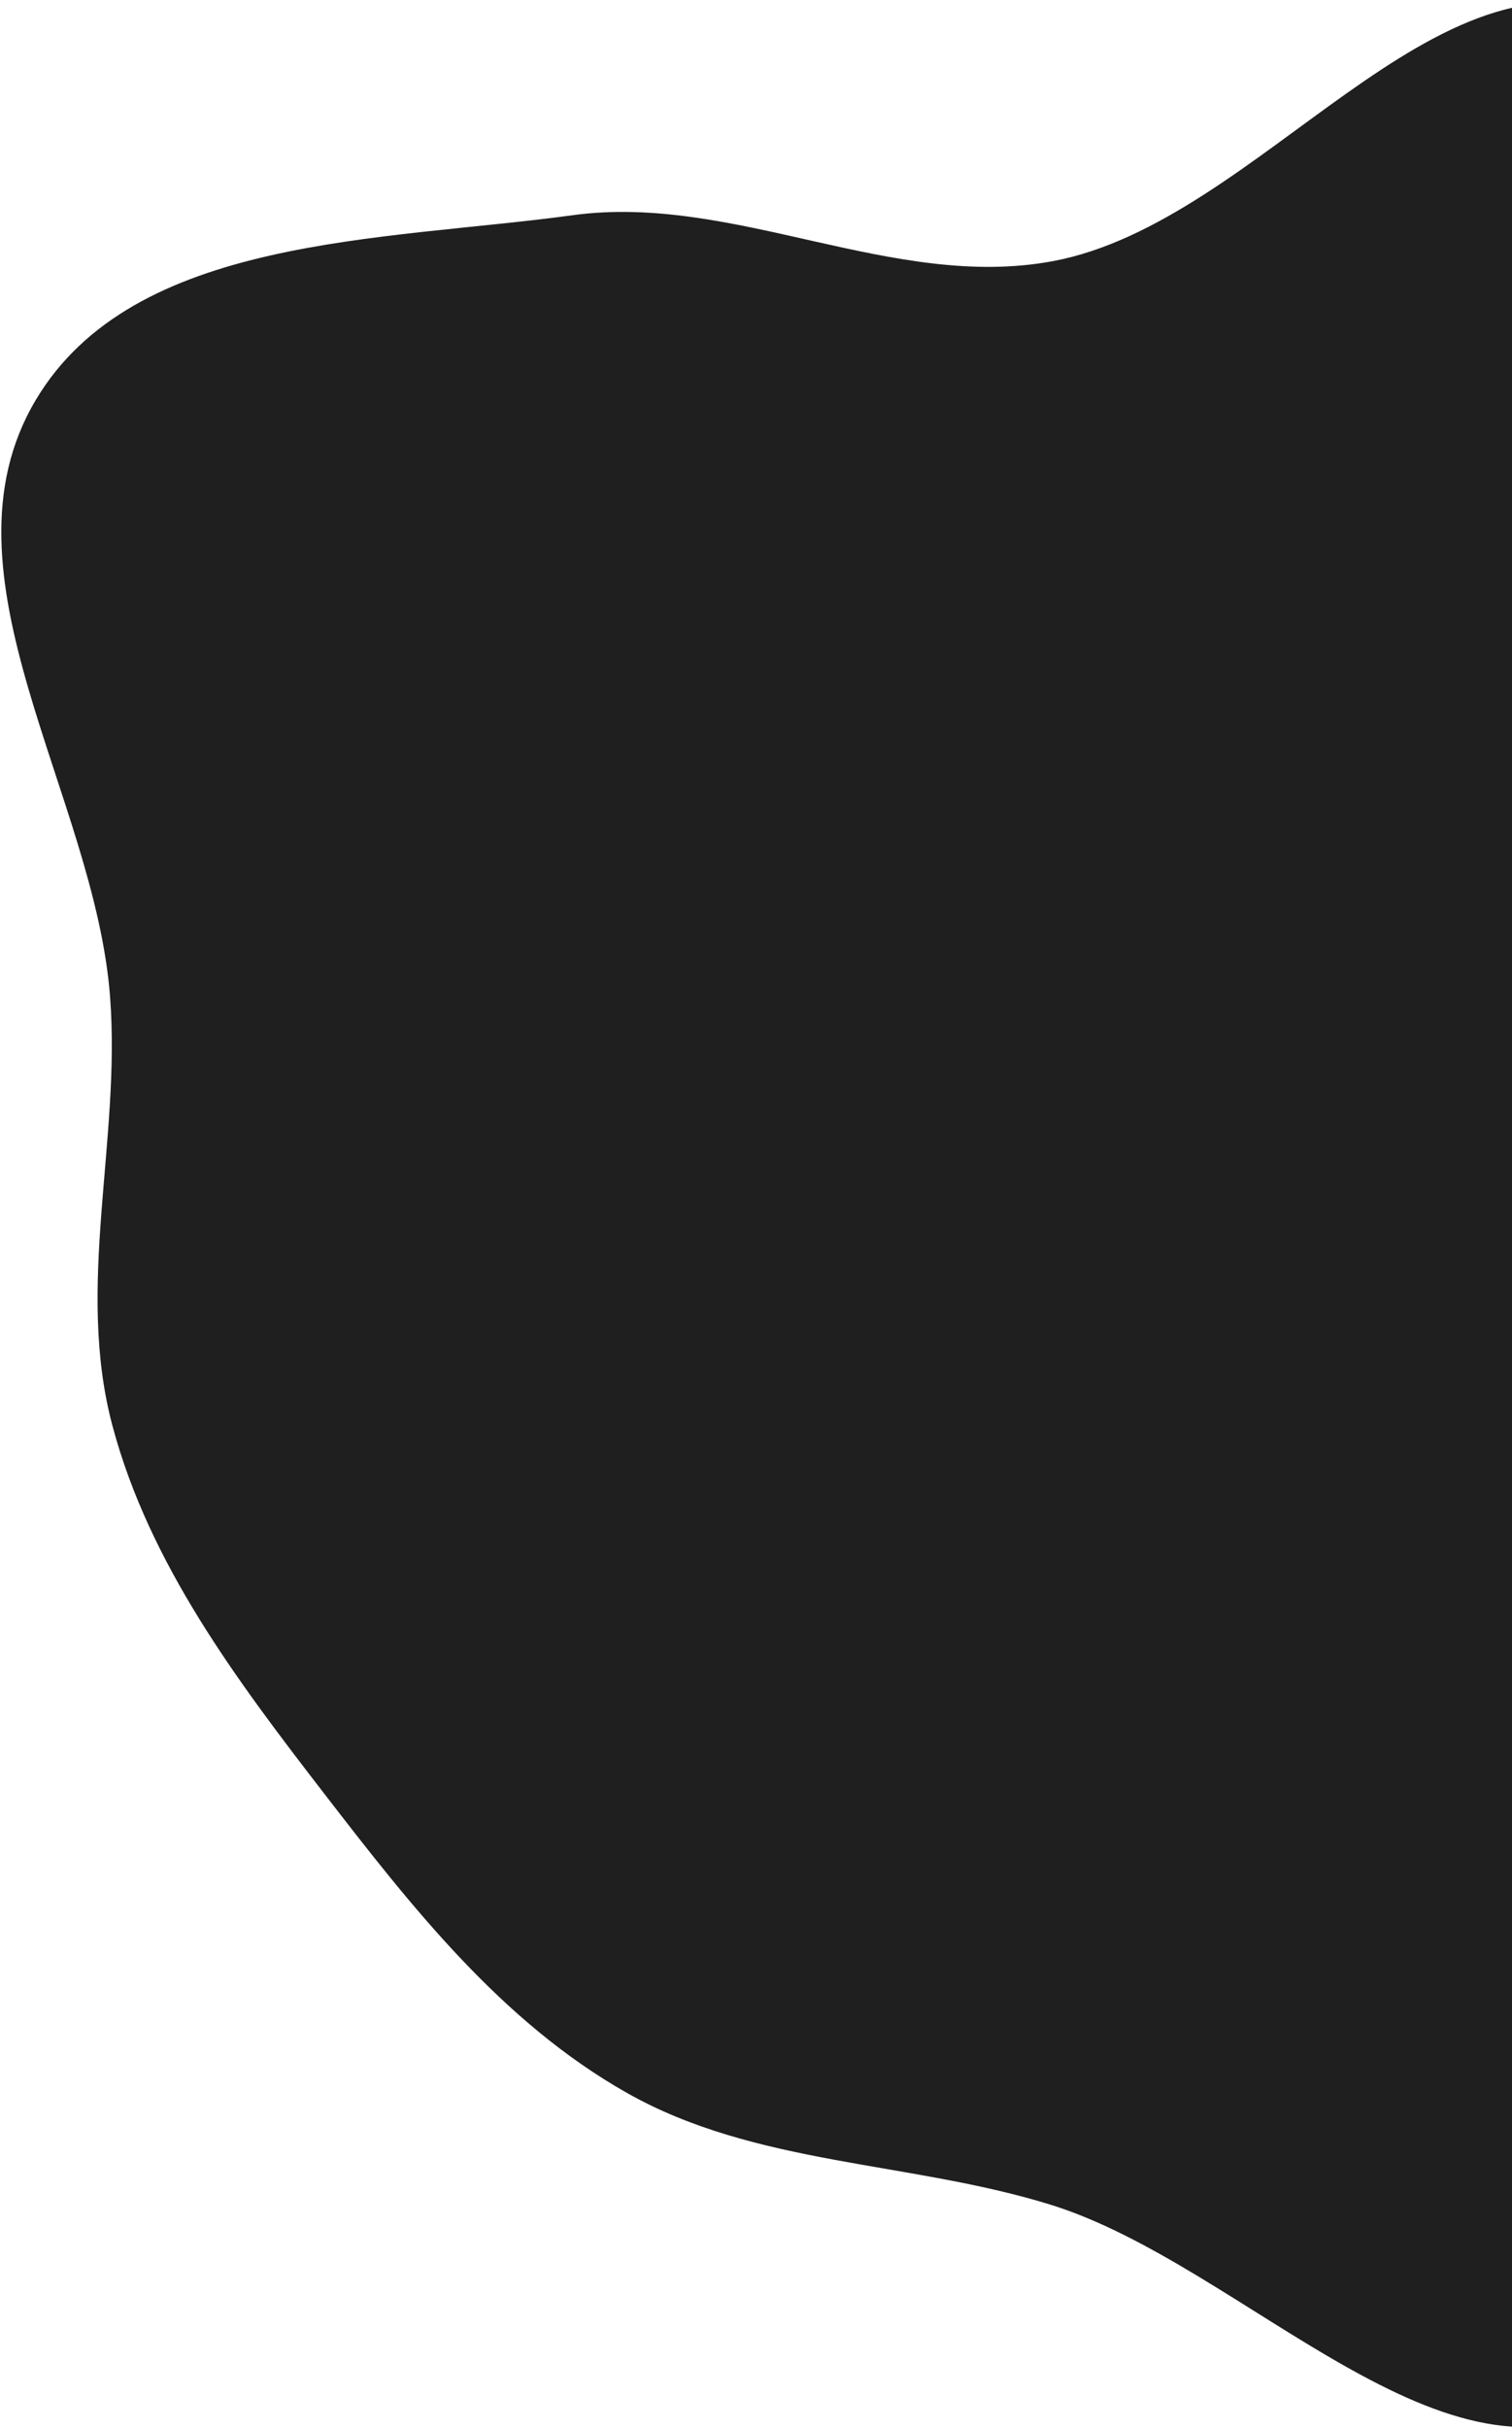 <svg width="540" height="867" viewBox="0 0 540 867" fill="none" xmlns="http://www.w3.org/2000/svg">
<path d="M376.046 93.251C450.237 79.366 512.572 -23.405 582.004 6.202C649.663 35.052 617.651 147.959 654.139 211.831C683.928 263.977 756.361 285.657 774.375 342.947C792.424 400.347 779.184 466.527 750.927 519.647C723.951 570.36 647.717 579.049 621.575 630.198C586.15 699.511 644.281 814.957 578.629 856.767C517.363 895.783 444.409 808.637 375.002 787.225C324.551 771.661 269.709 773.336 223.778 747.297C179.034 721.931 146.905 680.829 115.488 640.102C84.38 599.776 53.407 558.537 40.216 509.344C26.813 459.361 43.201 407.651 39.32 356.048C33.884 283.779 -24.244 205.382 12.663 143.014C47.559 84.046 136.662 86.144 204.542 76.848C262.162 68.958 318.882 103.951 376.046 93.251Z" fill="#1F1F1F"/>
</svg>
